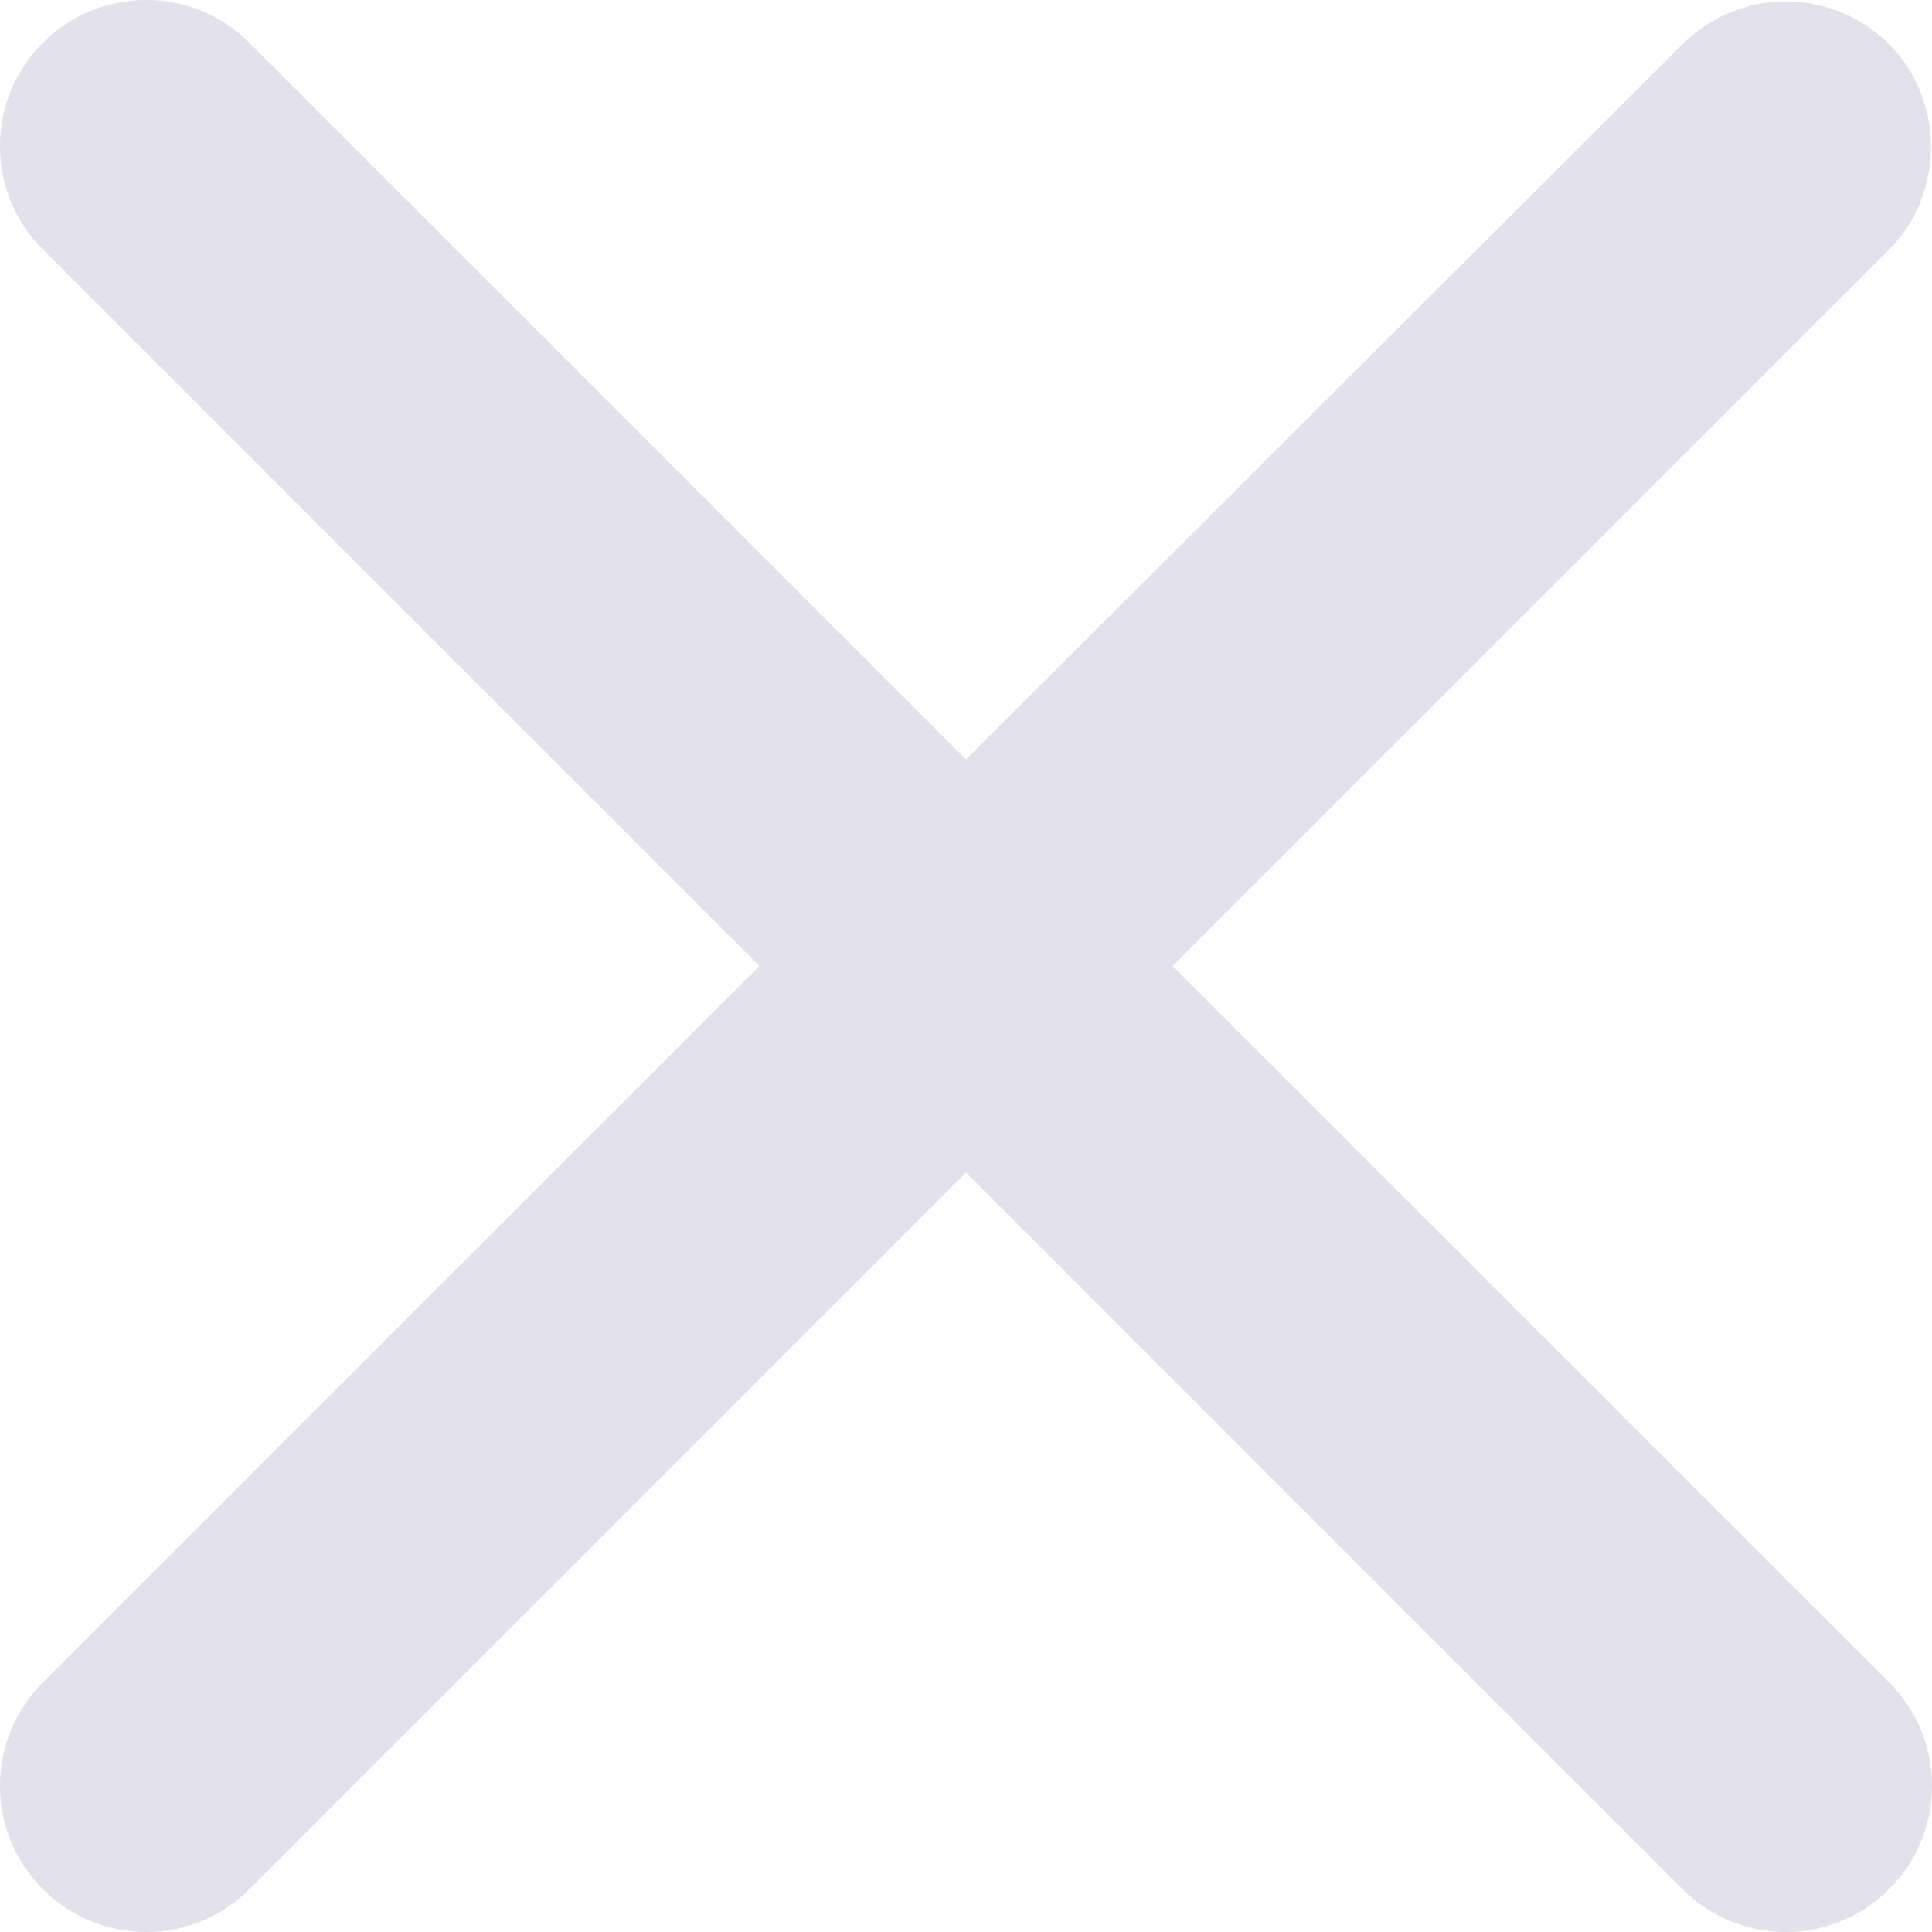 <svg width="12" height="12" viewBox="0 0 12 12" fill="none" xmlns="http://www.w3.org/2000/svg">
<path d="M11.734 0.275C11.379 -0.08 10.806 -0.08 10.45 0.275L6 4.717L1.549 0.266C1.195 -0.089 0.621 -0.089 0.266 0.266C-0.089 0.621 -0.089 1.195 0.266 1.549L4.717 6L0.266 10.45C-0.089 10.806 -0.089 11.379 0.266 11.734C0.621 12.089 1.195 12.089 1.549 11.734L6 7.283L10.45 11.734C10.806 12.089 11.379 12.089 11.734 11.734C12.089 11.379 12.089 10.806 11.734 10.45L7.283 6L11.734 1.549C12.08 1.204 12.08 0.621 11.734 0.275Z" fill="#E3E1EC"/>
</svg>
